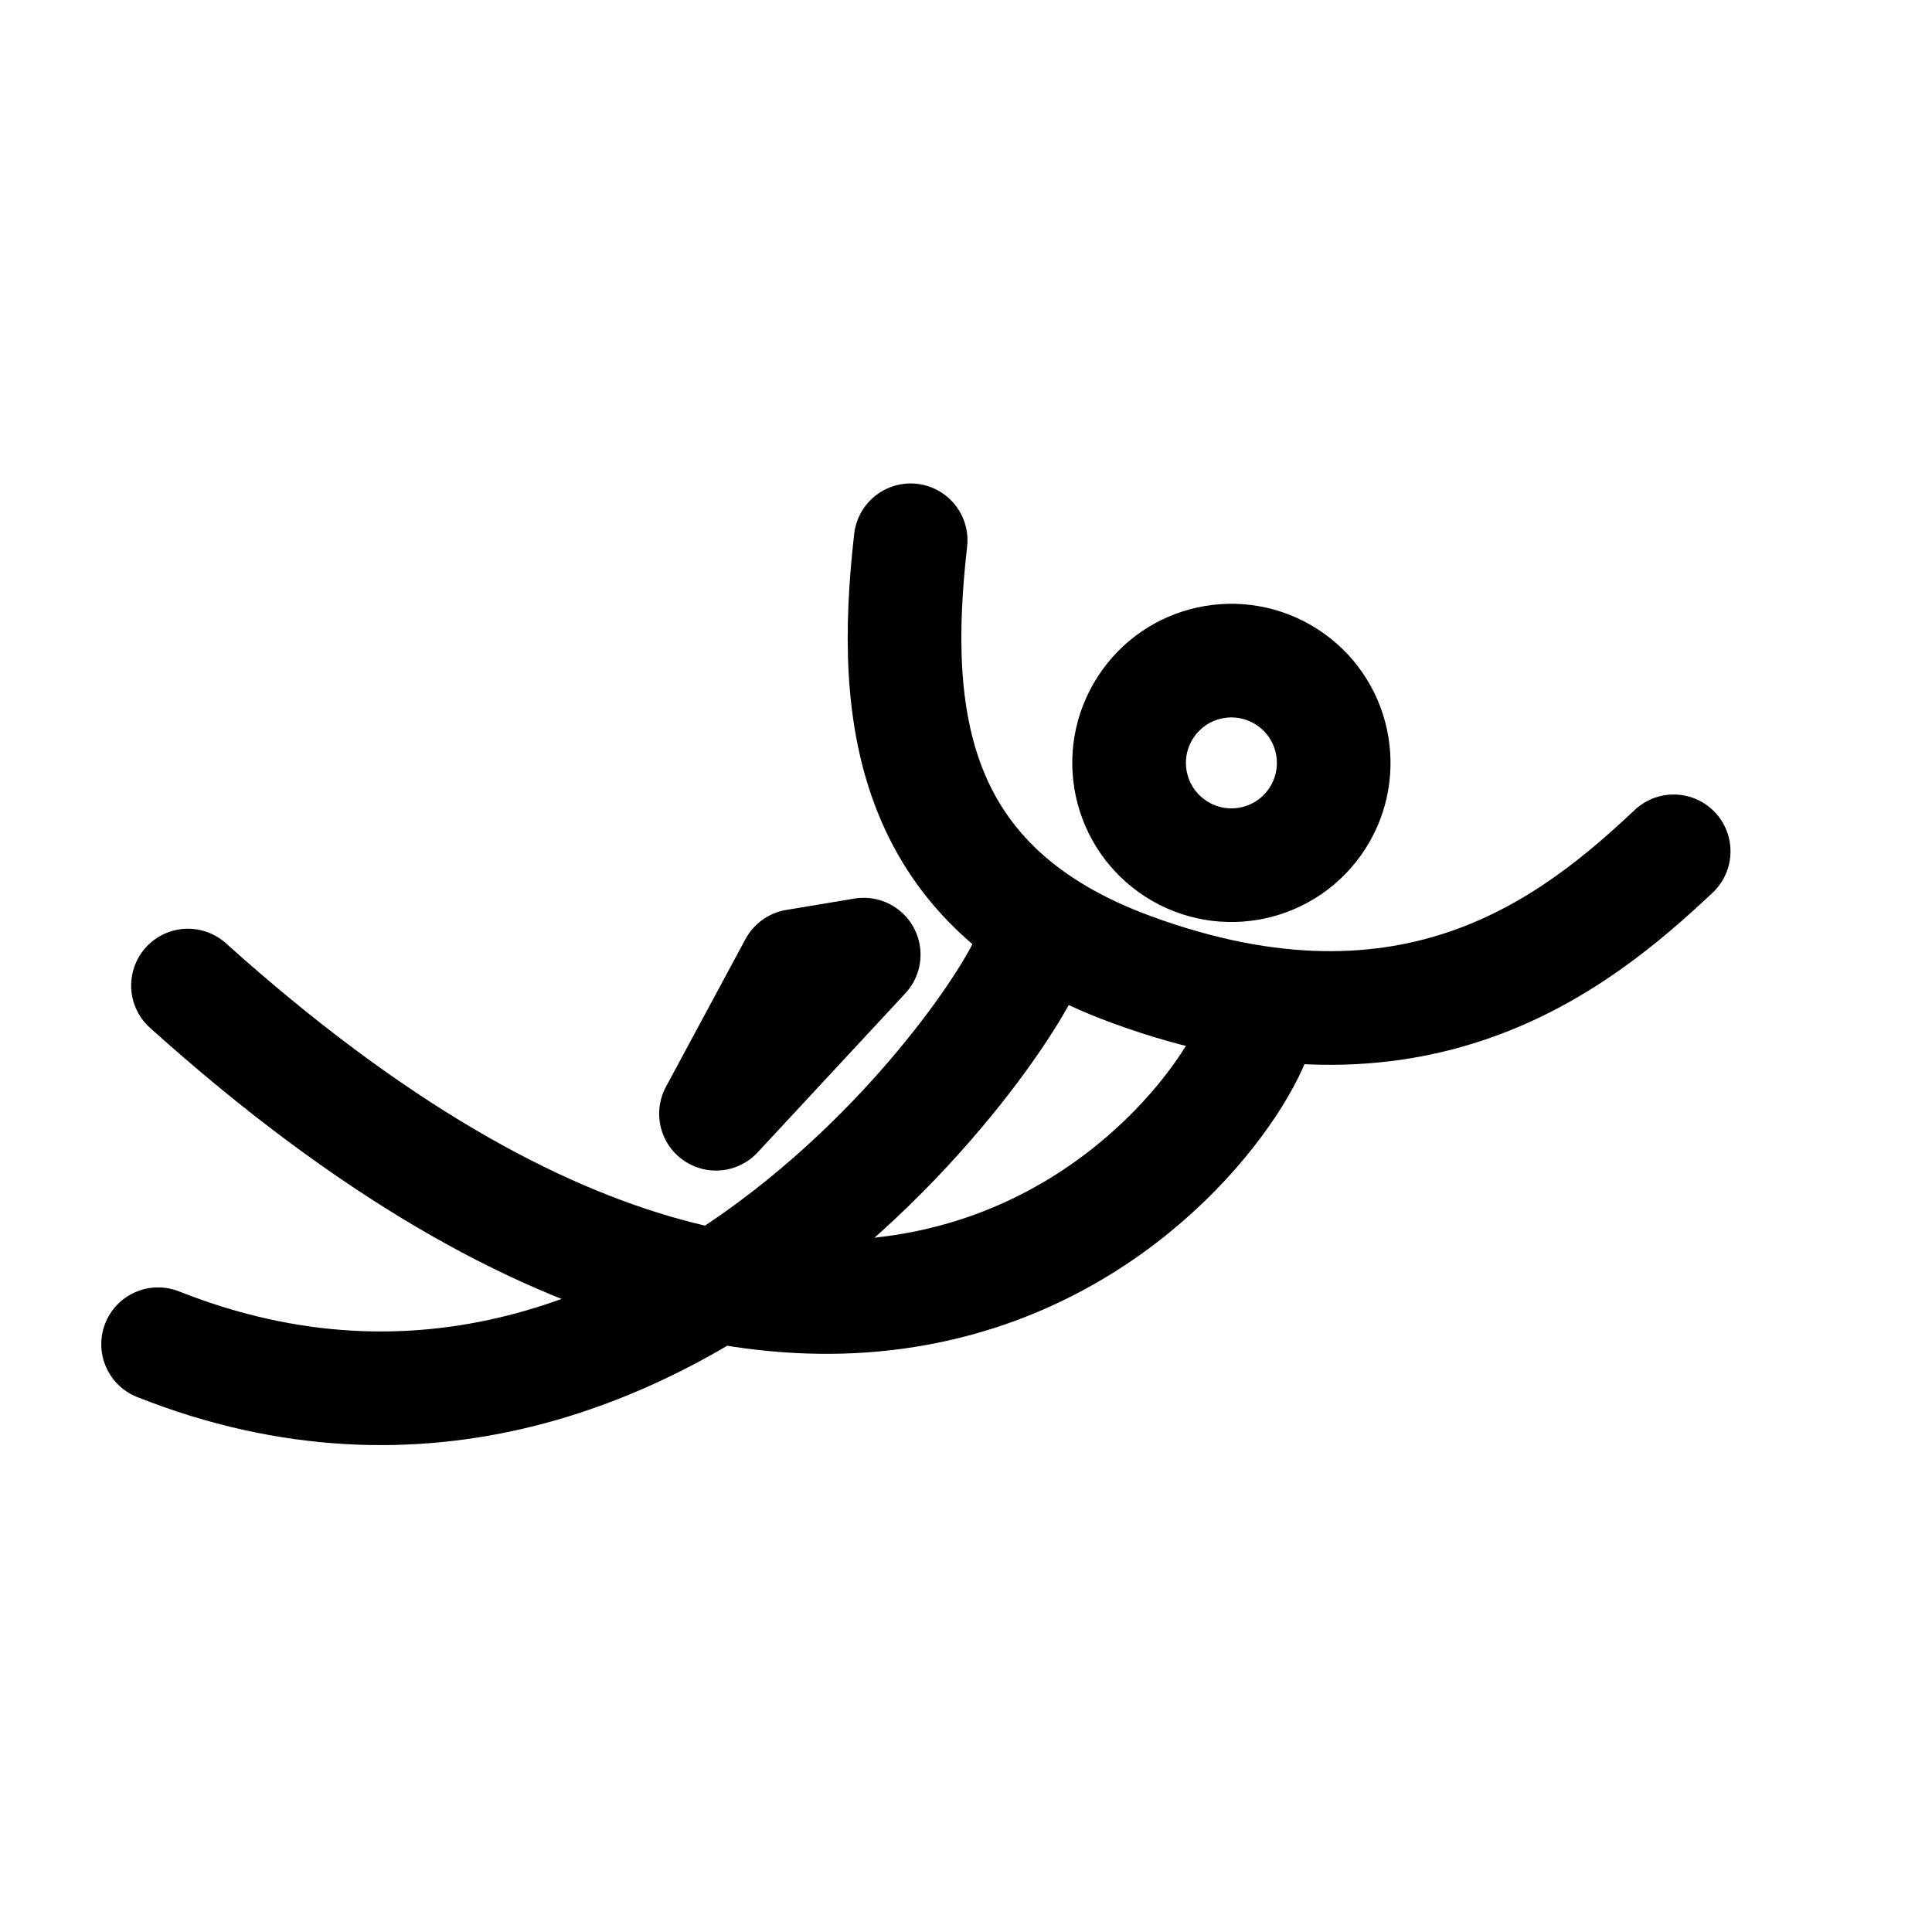 <svg xmlns="http://www.w3.org/2000/svg" viewBox="0 0 17 12" fill="none" aria-hidden="true" width="16" height="16"><path d="M11.593 4.699C11.325 5.117 10.768 5.239 10.349 4.97C9.931 4.701 9.809 4.145 10.078 3.727C10.346 3.308 10.903 3.187 11.322 3.456C11.74 3.724 11.861 4.281 11.593 4.699Z" stroke="currentColor"/><path d="M14.727 4.991C13.863 5.804 12.446 6.946 9.955 6.031C8.01 5.317 7.834 3.825 8.013 2.254" stroke="currentColor" stroke-linecap="round" stroke-linejoin="round"/><path d="M9.071 5.804C9.301 5.848 6.041 11.171 1.391 9.328M11.077 6.408C11.214 6.844 8.094 11.964 1.654 6.172" stroke="currentColor" stroke-linecap="round" stroke-linejoin="round"/><path d="M7 6L6.3 7.3L7.6 5.9L7 6Z" stroke="currentColor" stroke-linecap="round" stroke-linejoin="round"/></svg>